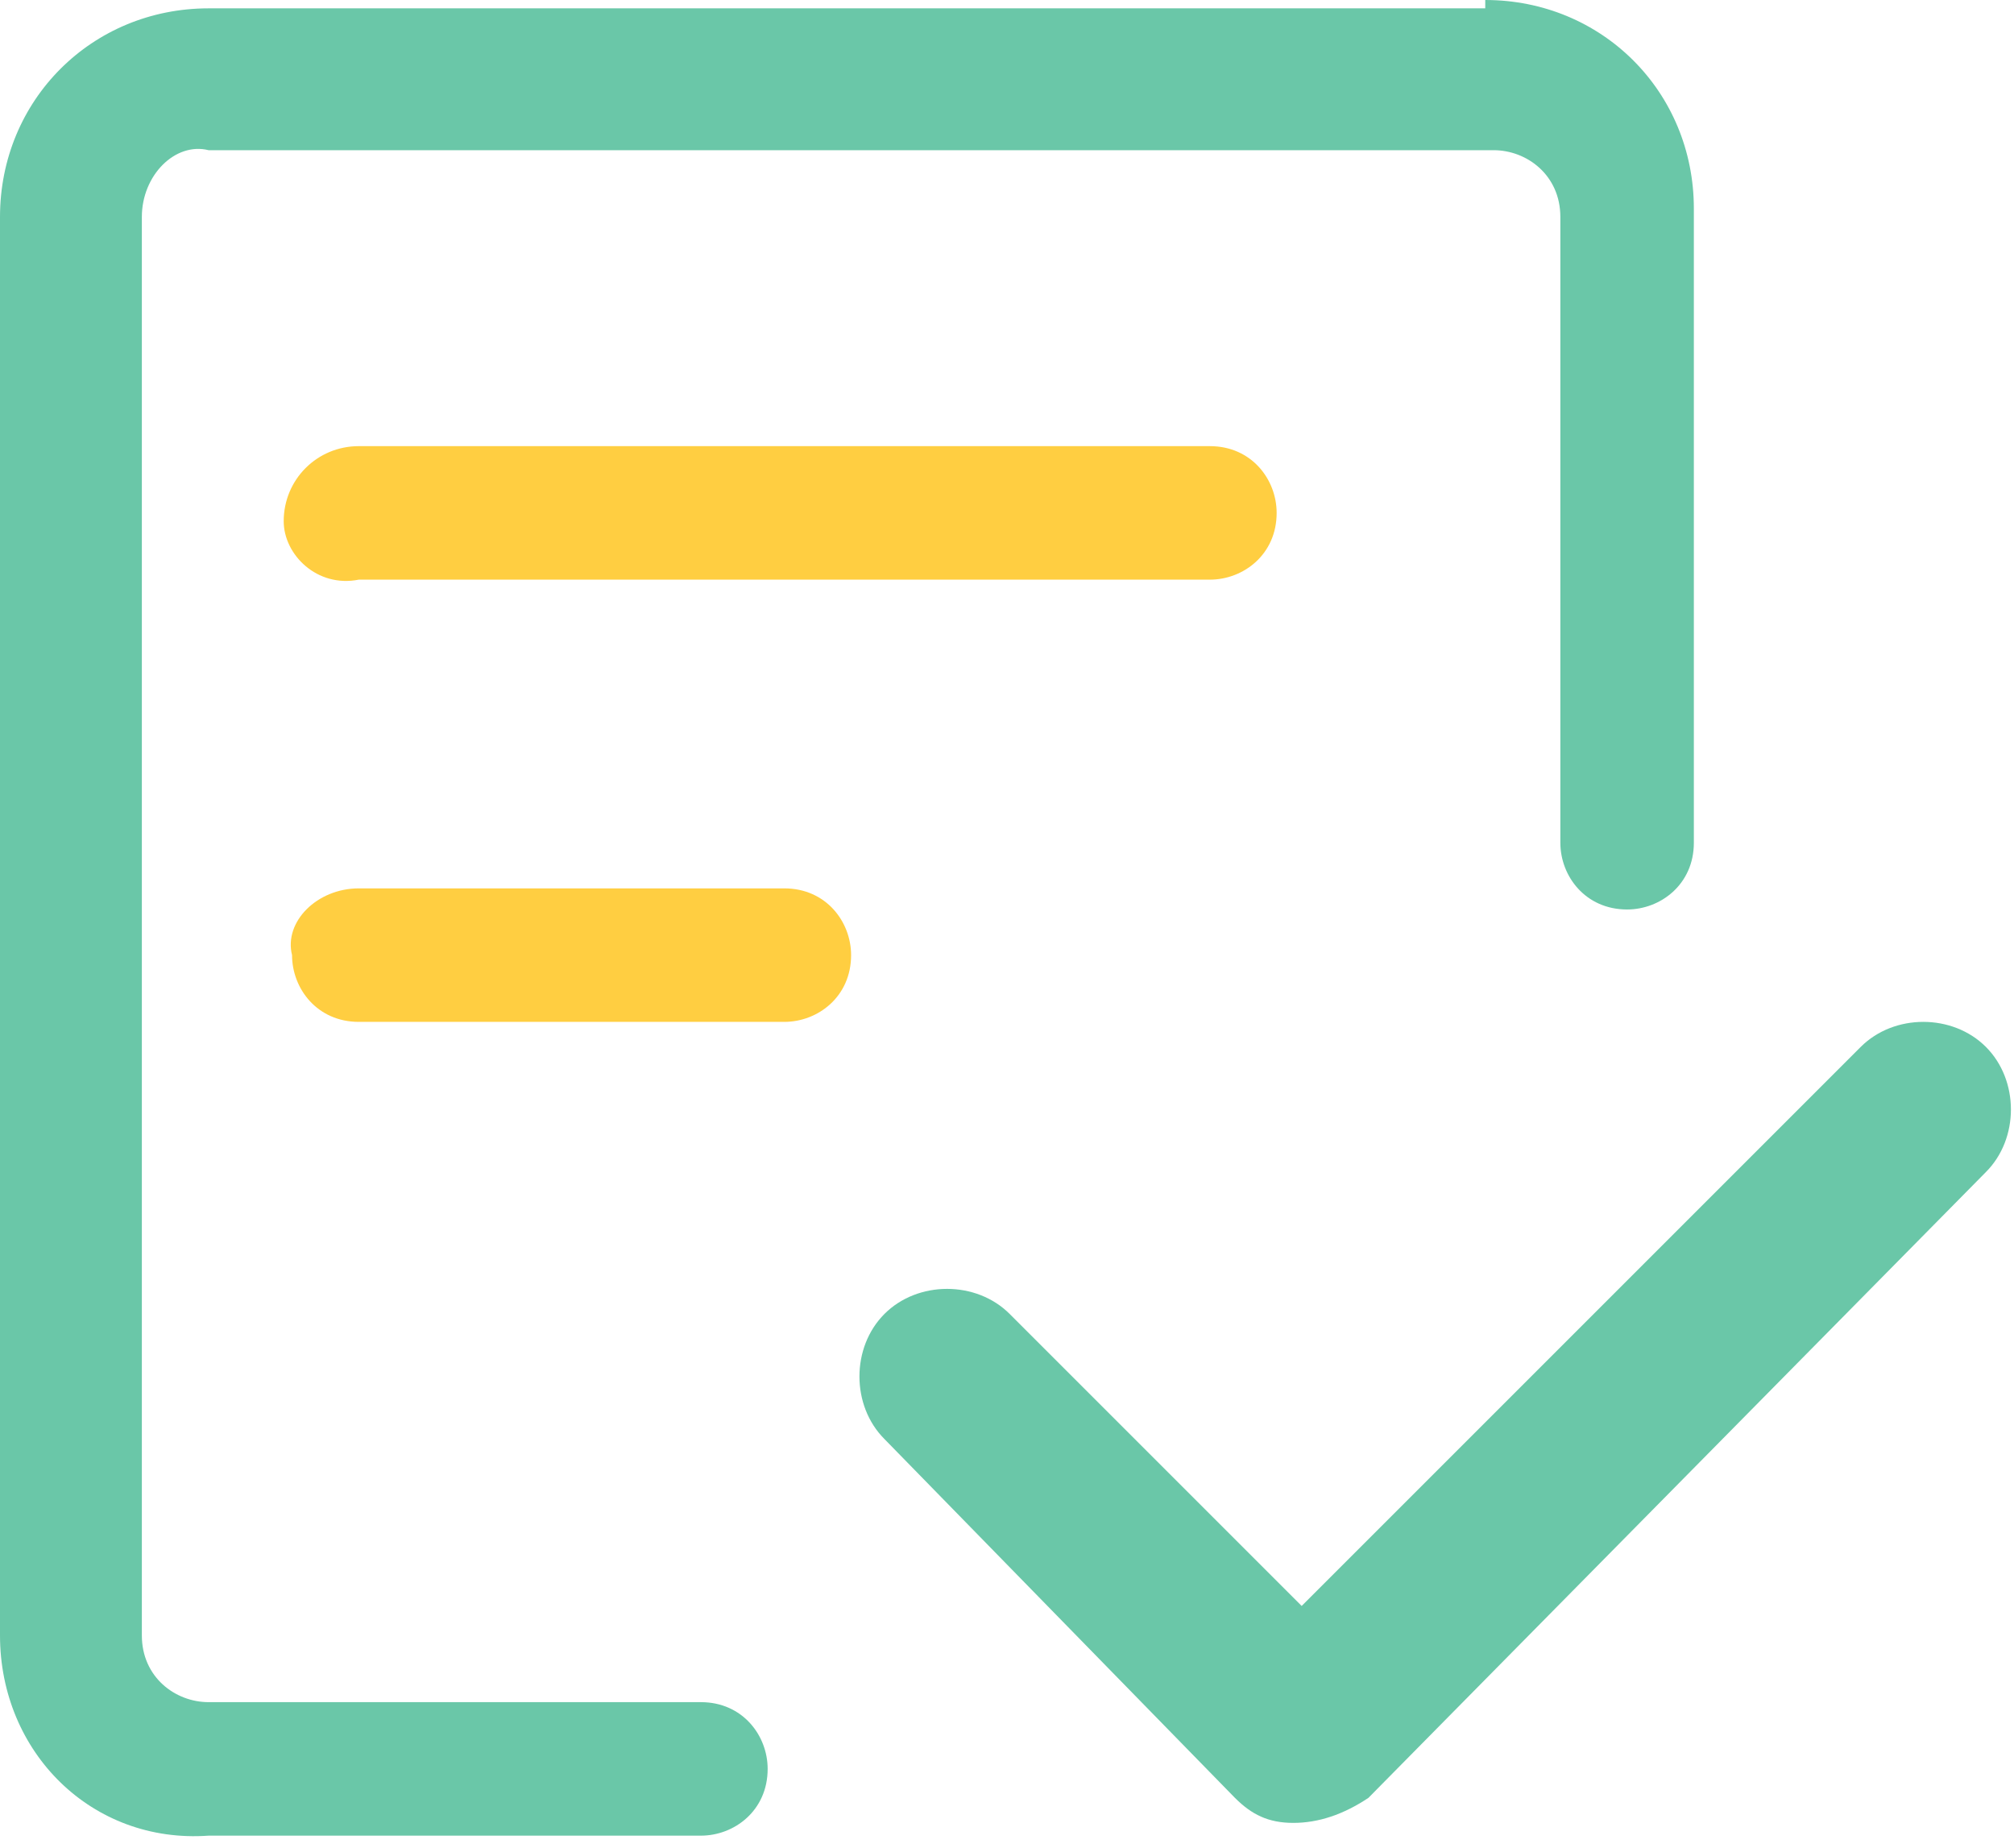 <?xml version="1.0" standalone="no"?><!DOCTYPE svg PUBLIC "-//W3C//DTD SVG 1.1//EN" "http://www.w3.org/Graphics/SVG/1.1/DTD/svg11.dtd"><svg t="1528707397935" class="icon" style="" viewBox="0 0 1116 1024" version="1.1" xmlns="http://www.w3.org/2000/svg" p-id="2527" xmlns:xlink="http://www.w3.org/1999/xlink" width="217.969" height="200"><defs><style type="text/css"></style></defs><path d="M823.01 0c64.731 0 115.591 50.86 115.591 115.591v351.397c0 23.118-18.495 36.989-36.989 36.989-23.118 0-36.989-18.495-36.989-36.989v-346.774c0-23.118-18.495-36.989-36.989-36.989H115.591c-18.495-4.624-36.989 13.871-36.989 36.989v786.021c0 23.118 18.495 36.989 36.989 36.989h272.795c23.118 0 36.989 18.495 36.989 36.989 0 23.118-18.495 36.989-36.989 36.989H115.591c-64.731 4.624-115.591-46.237-115.591-110.968v-786.021c0-64.731 50.86-115.591 115.591-115.591h707.419z" fill="#6AC7A8" p-id="2528"></path><path d="M198.817 492.28h235.806c23.118 0 36.989 18.495 36.989 36.989 0 23.118-18.495 36.989-36.989 36.989H198.817c-23.118 0-36.989-18.495-36.989-36.989-4.624-18.495 13.871-36.989 36.989-36.989M198.817 247.227h471.612c23.118 0 36.989 18.495 36.989 36.989 0 23.118-18.495 36.989-36.989 36.989H198.817c-23.118 4.624-41.613-13.871-41.613-32.366 0-23.118 18.495-41.613 41.613-41.613" fill="#FFCE41" p-id="2529"></path><path d="M716.666 1010.129c-13.871 0-23.118-4.624-32.366-13.871l-194.193-198.817c-18.495-18.495-18.495-50.86 0-69.355 18.495-18.495 50.86-18.495 69.355 0l161.828 161.828 309.785-309.785c18.495-18.495 50.86-18.495 69.355 0 18.495 18.495 18.495 50.86 0 69.355l-342.15 346.774c-13.871 9.247-27.742 13.871-41.613 13.871" fill="#6AC7A8" p-id="2530"></path></svg>